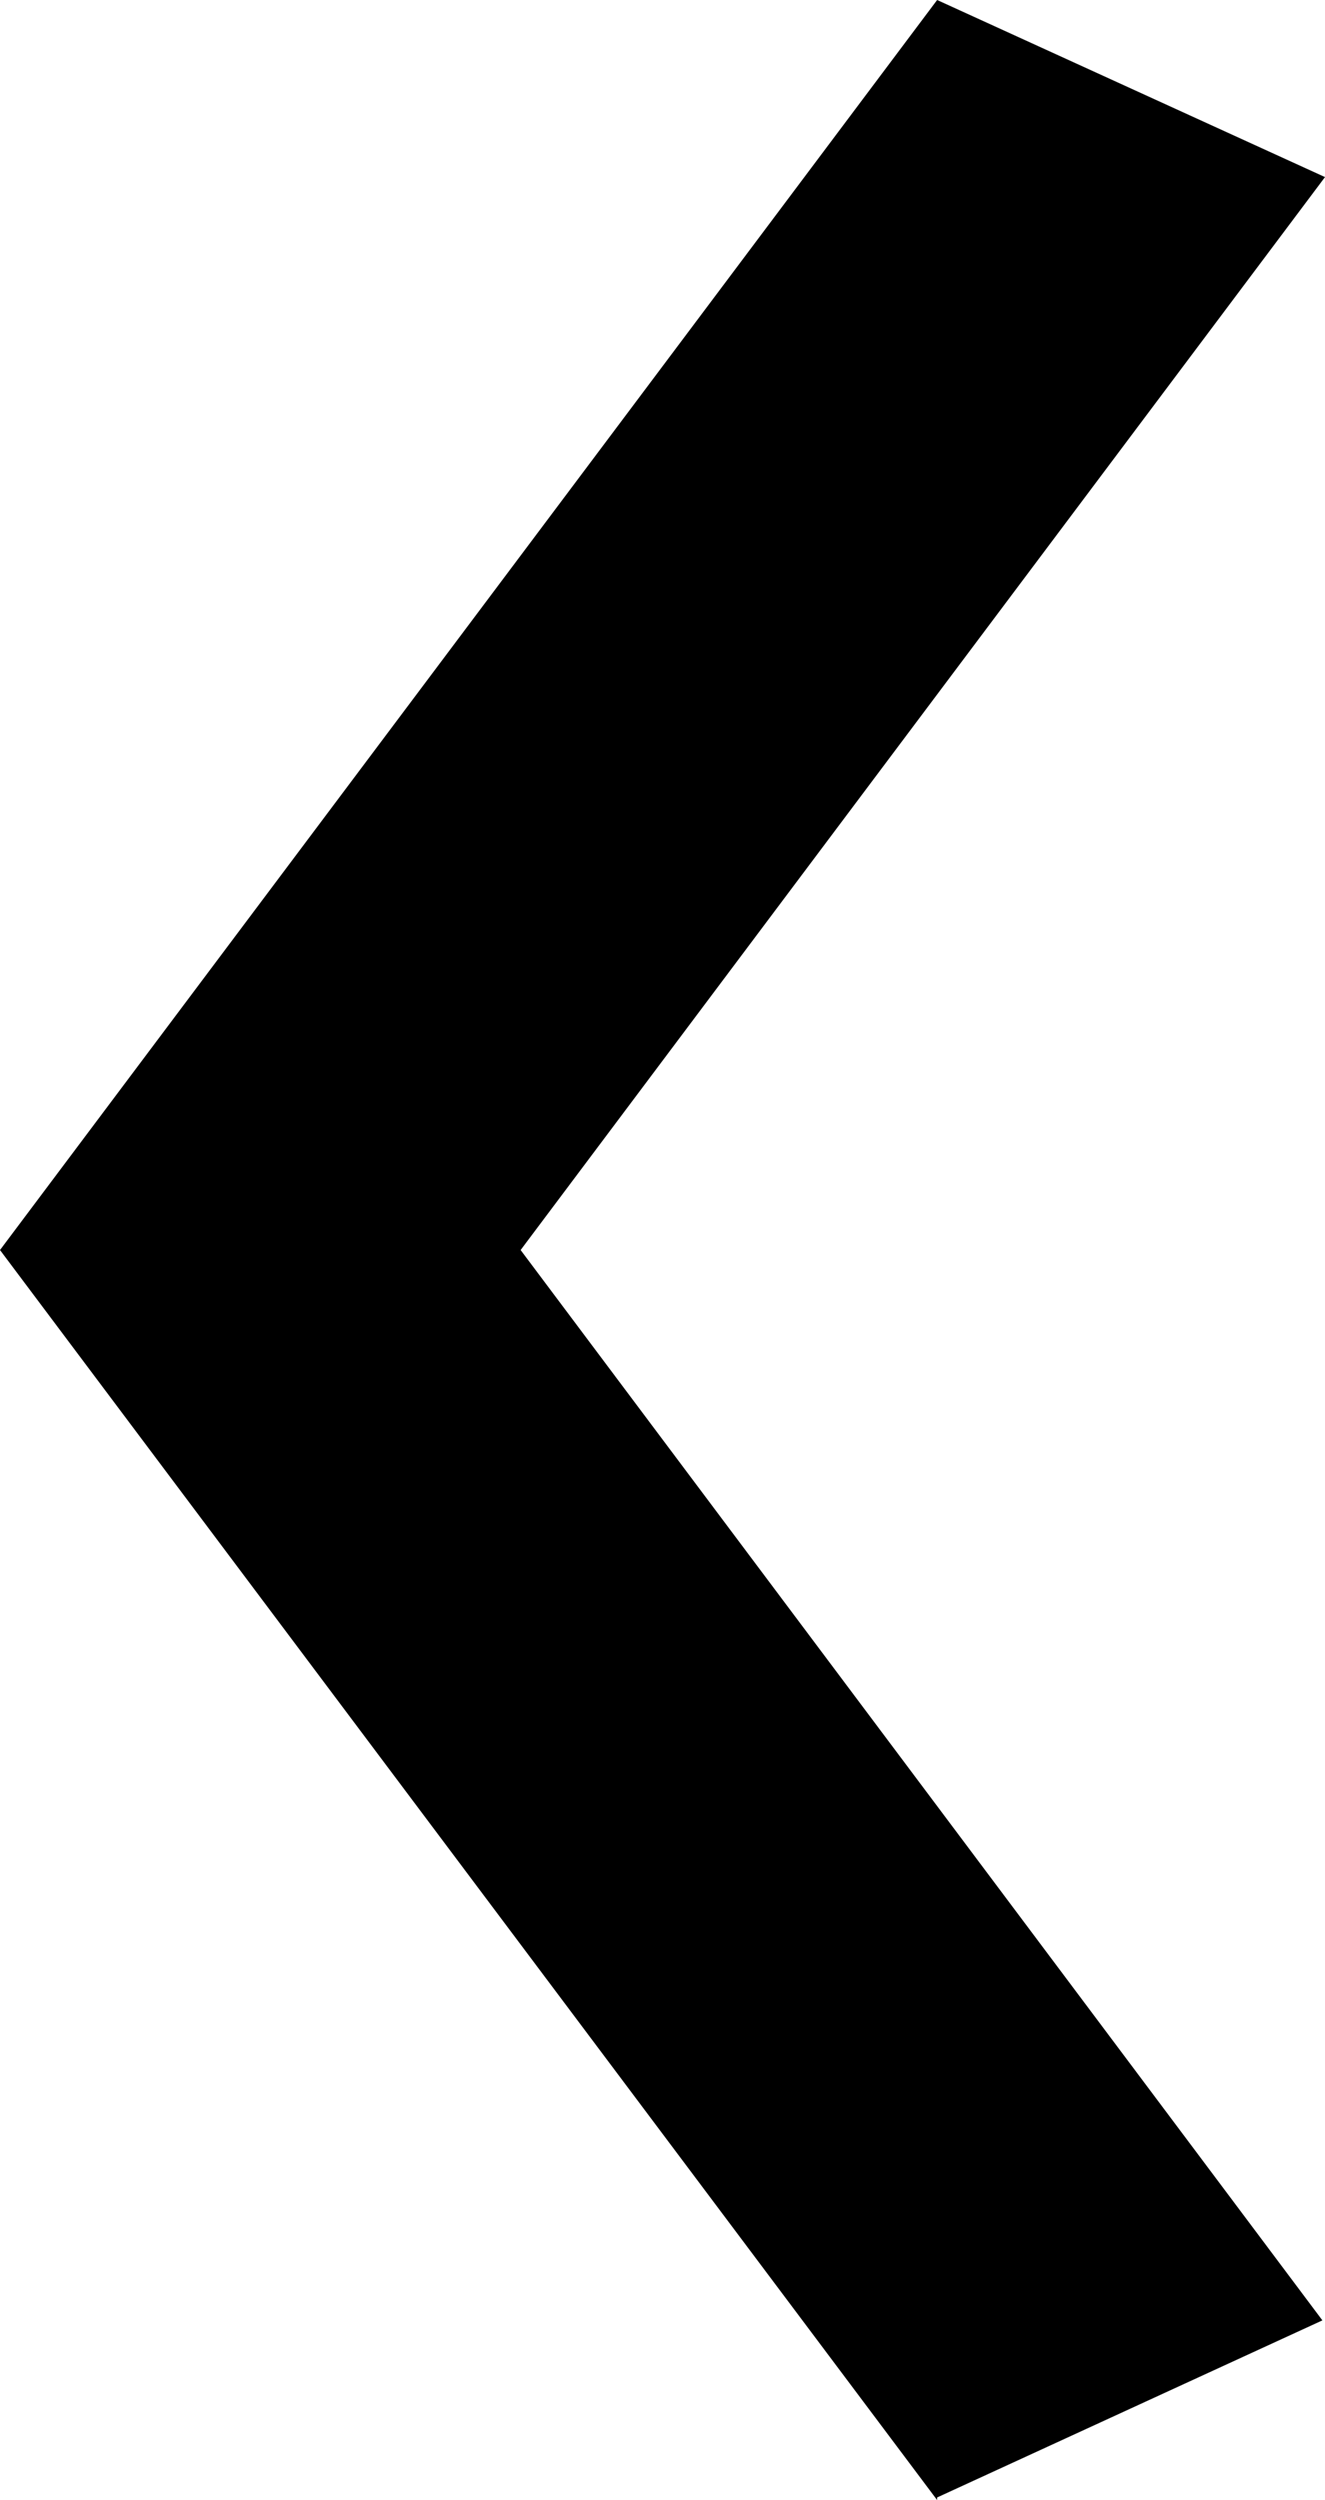 <?xml version="1.0" encoding="utf-8"?>
<!-- Generator: Adobe Illustrator 18.0.0, SVG Export Plug-In . SVG Version: 6.00 Build 0)  -->
<!DOCTYPE svg PUBLIC "-//W3C//DTD SVG 1.1//EN" "http://www.w3.org/Graphics/SVG/1.1/DTD/svg11.dtd">
<svg version="1.1" id="Layer_1" xmlns="http://www.w3.org/2000/svg" xmlns:xlink="http://www.w3.org/1999/xlink" x="0px" y="0px"
	 width="50.9px" height="96px" viewBox="0 0 50.9 96" enable-background="new 0 0 50.9 96" xml:space="preserve">
<path d="M0,48L36,0l14.9,6.8L20,48l30.8,41.1L36,95.9V96L0,48z"/>
</svg>
